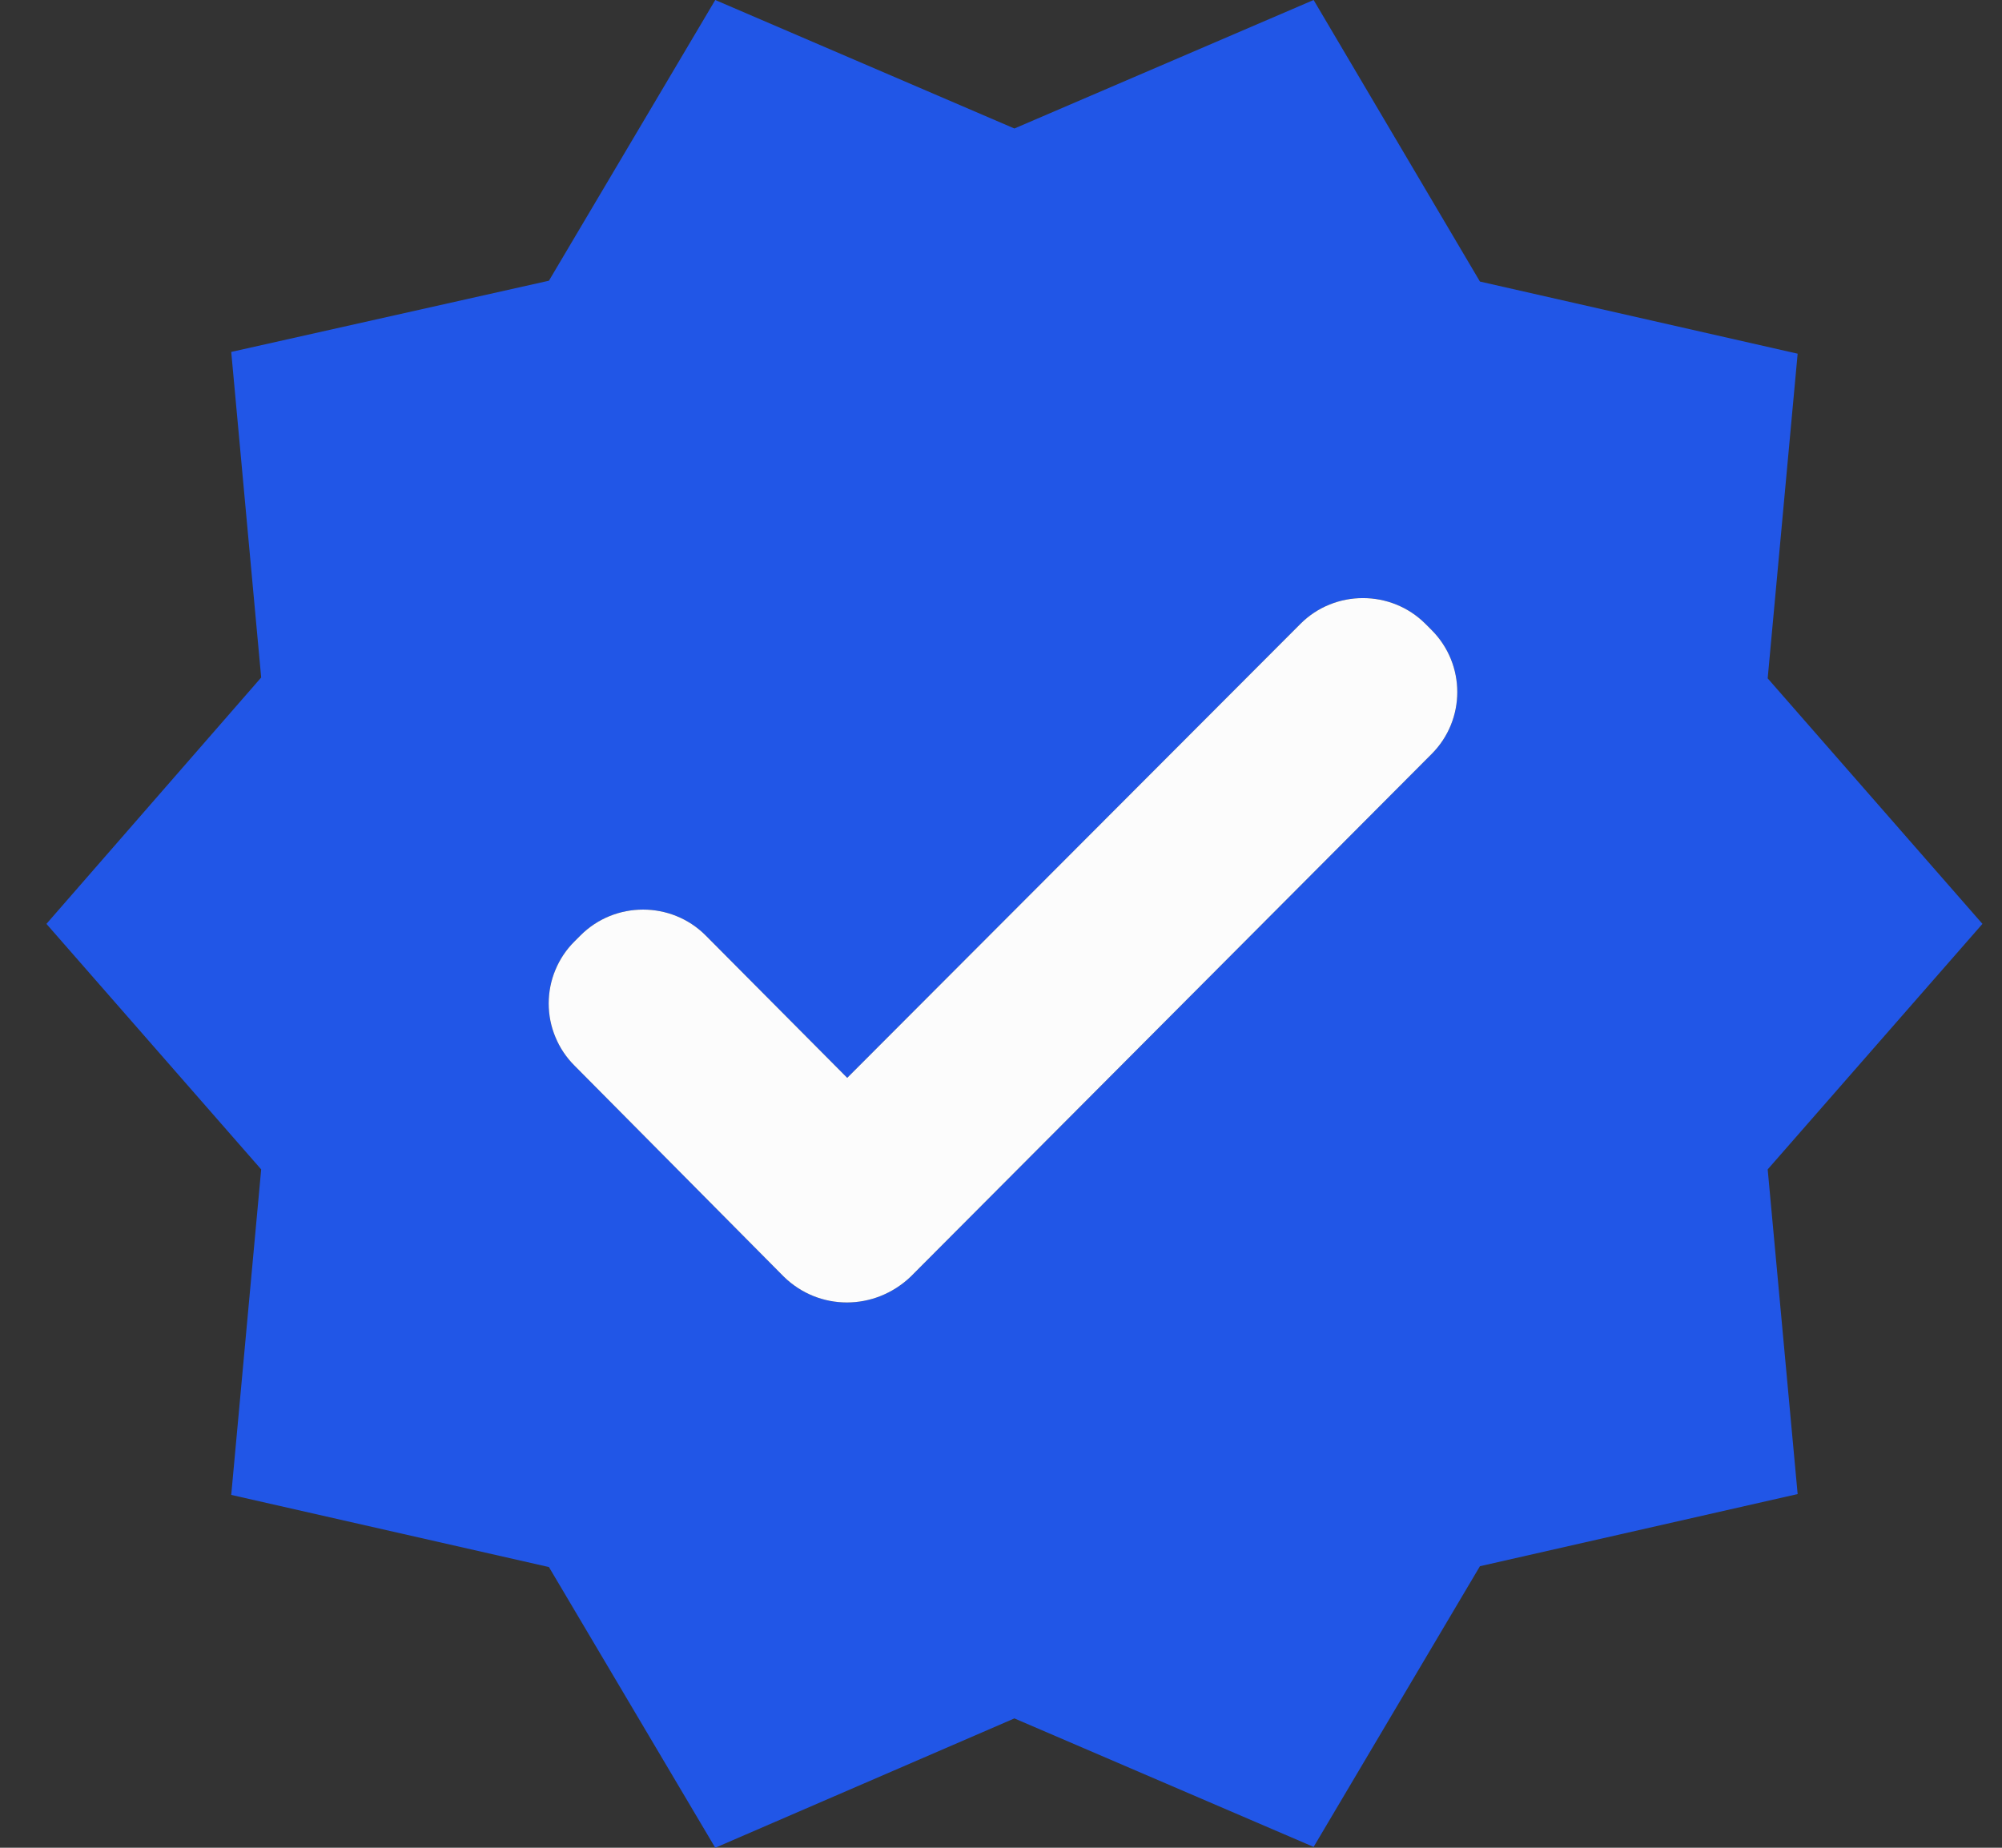 <svg width="26" height="24" viewBox="0 0 26 24" fill="none" xmlns="http://www.w3.org/2000/svg">
<rect x="0" y="0" width="26" height="24" fill="#333333" stroke="none"/>
<path d="M25.746 12L22.957 8.811L23.346 4.594L19.22 3.657L17.06 0L13.174 1.669L9.289 0L7.129 3.646L3.003 4.571L3.392 8.8L0.603 12L3.392 15.189L3.003 19.417L7.129 20.354L9.289 24L13.174 22.32L17.06 23.989L19.22 20.343L23.346 19.406L22.957 15.189L25.746 12ZM10.18 16.583L7.46 13.84C7.354 13.734 7.27 13.609 7.213 13.47C7.155 13.332 7.126 13.184 7.126 13.034C7.126 12.885 7.155 12.736 7.213 12.598C7.27 12.46 7.354 12.334 7.46 12.229L7.54 12.149C7.986 11.703 8.717 11.703 9.163 12.149L11.003 14L16.889 8.103C17.334 7.657 18.066 7.657 18.512 8.103L18.592 8.183C19.037 8.629 19.037 9.349 18.592 9.794L11.826 16.583C11.357 17.029 10.637 17.029 10.18 16.583Z" fill="#2156E7"/>
<path d="M7.46 13.84L10.18 16.583C10.637 17.029 11.357 17.029 11.826 16.583L18.592 9.794C19.037 9.349 19.037 8.629 18.592 8.183L18.512 8.103C18.066 7.657 17.334 7.657 16.889 8.103L11.003 14L9.163 12.149C8.717 11.703 7.986 11.703 7.54 12.149L7.46 12.229C7.354 12.334 7.27 12.46 7.213 12.598C7.155 12.736 7.126 12.885 7.126 13.034C7.126 13.184 7.155 13.332 7.213 13.47C7.27 13.609 7.354 13.734 7.46 13.84Z" fill="#FCFCFC"/>
</svg>
